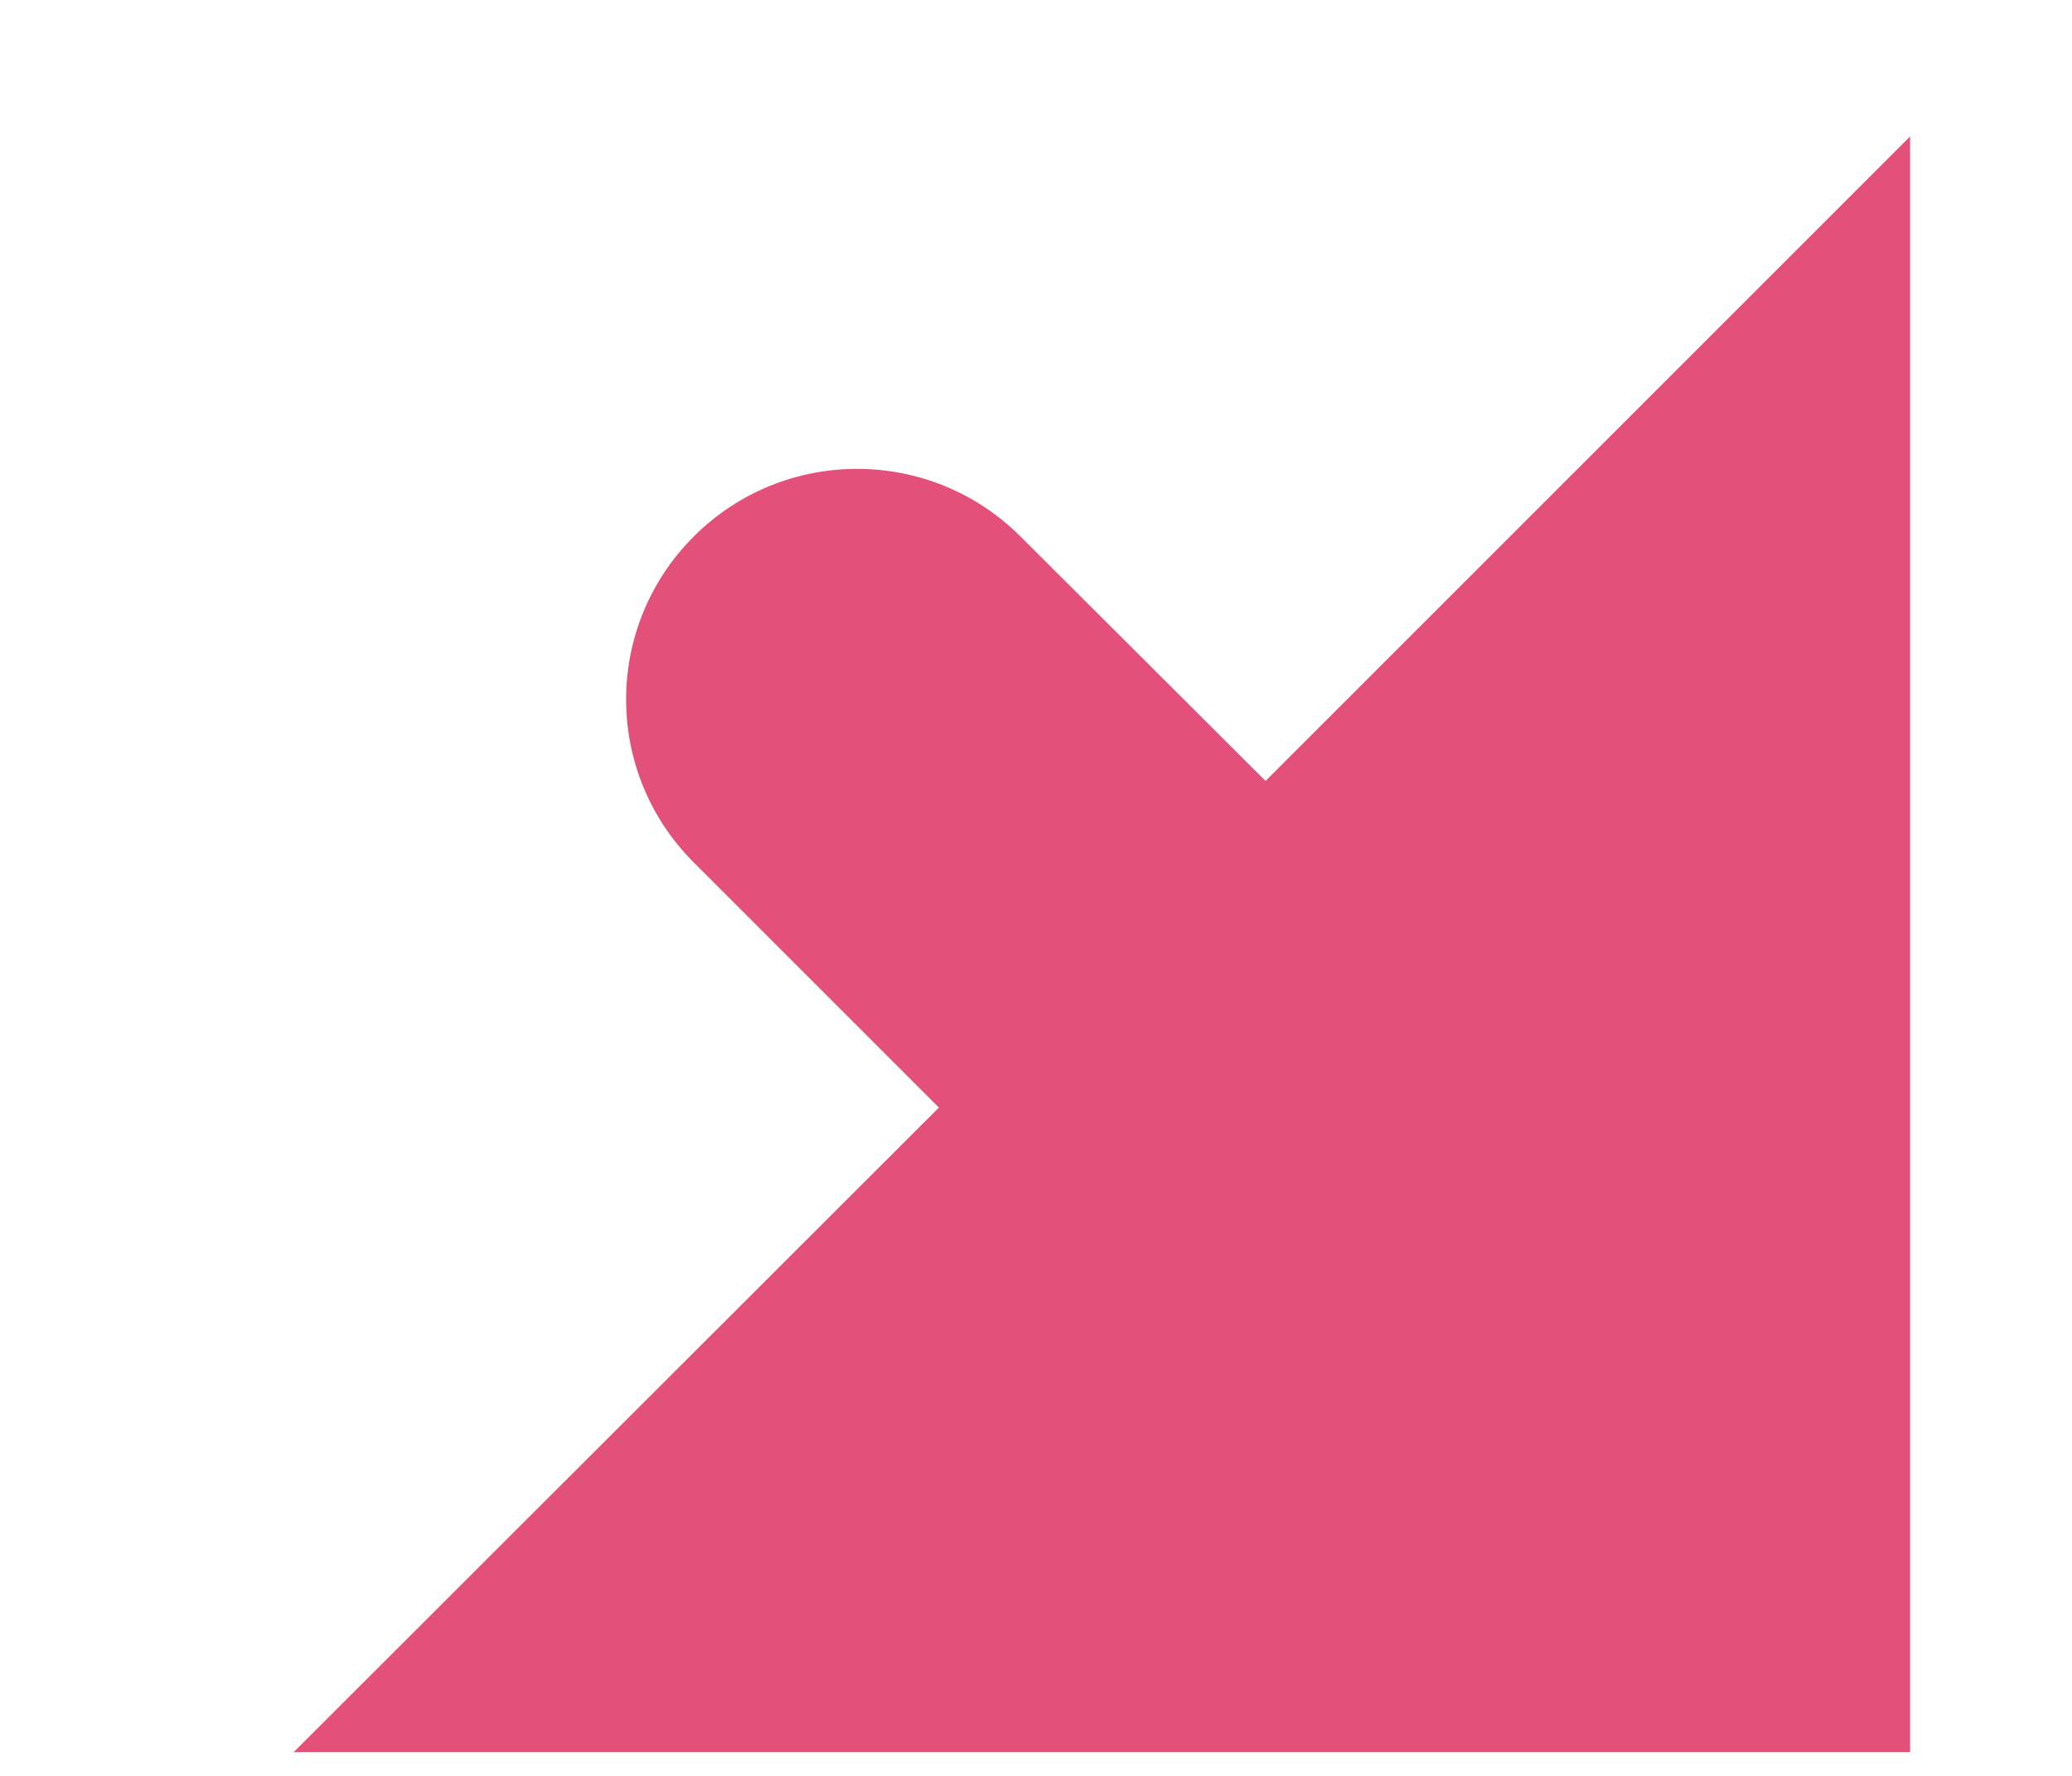 <?xml version="1.0" encoding="UTF-8"?>
<svg xmlns="http://www.w3.org/2000/svg" xmlns:xlink="http://www.w3.org/1999/xlink" width="14px" height="12px" viewBox="0 0 14 12" version="1.1">
<g id="surface1">
<path style=" stroke:none;fill-rule:nonzero;fill:rgb(89.02%,31.373%,47.843%);fill-opacity:1;" d="M 8.551 5.277 L 6.895 3.625 C 6.285 3.016 5.297 3.016 4.688 3.625 C 4.078 4.234 4.078 5.219 4.688 5.828 L 6.344 7.484 L 1.984 11.84 L 12.906 11.84 L 12.906 0.922 Z M 8.551 5.277 "/>
</g>
</svg>
